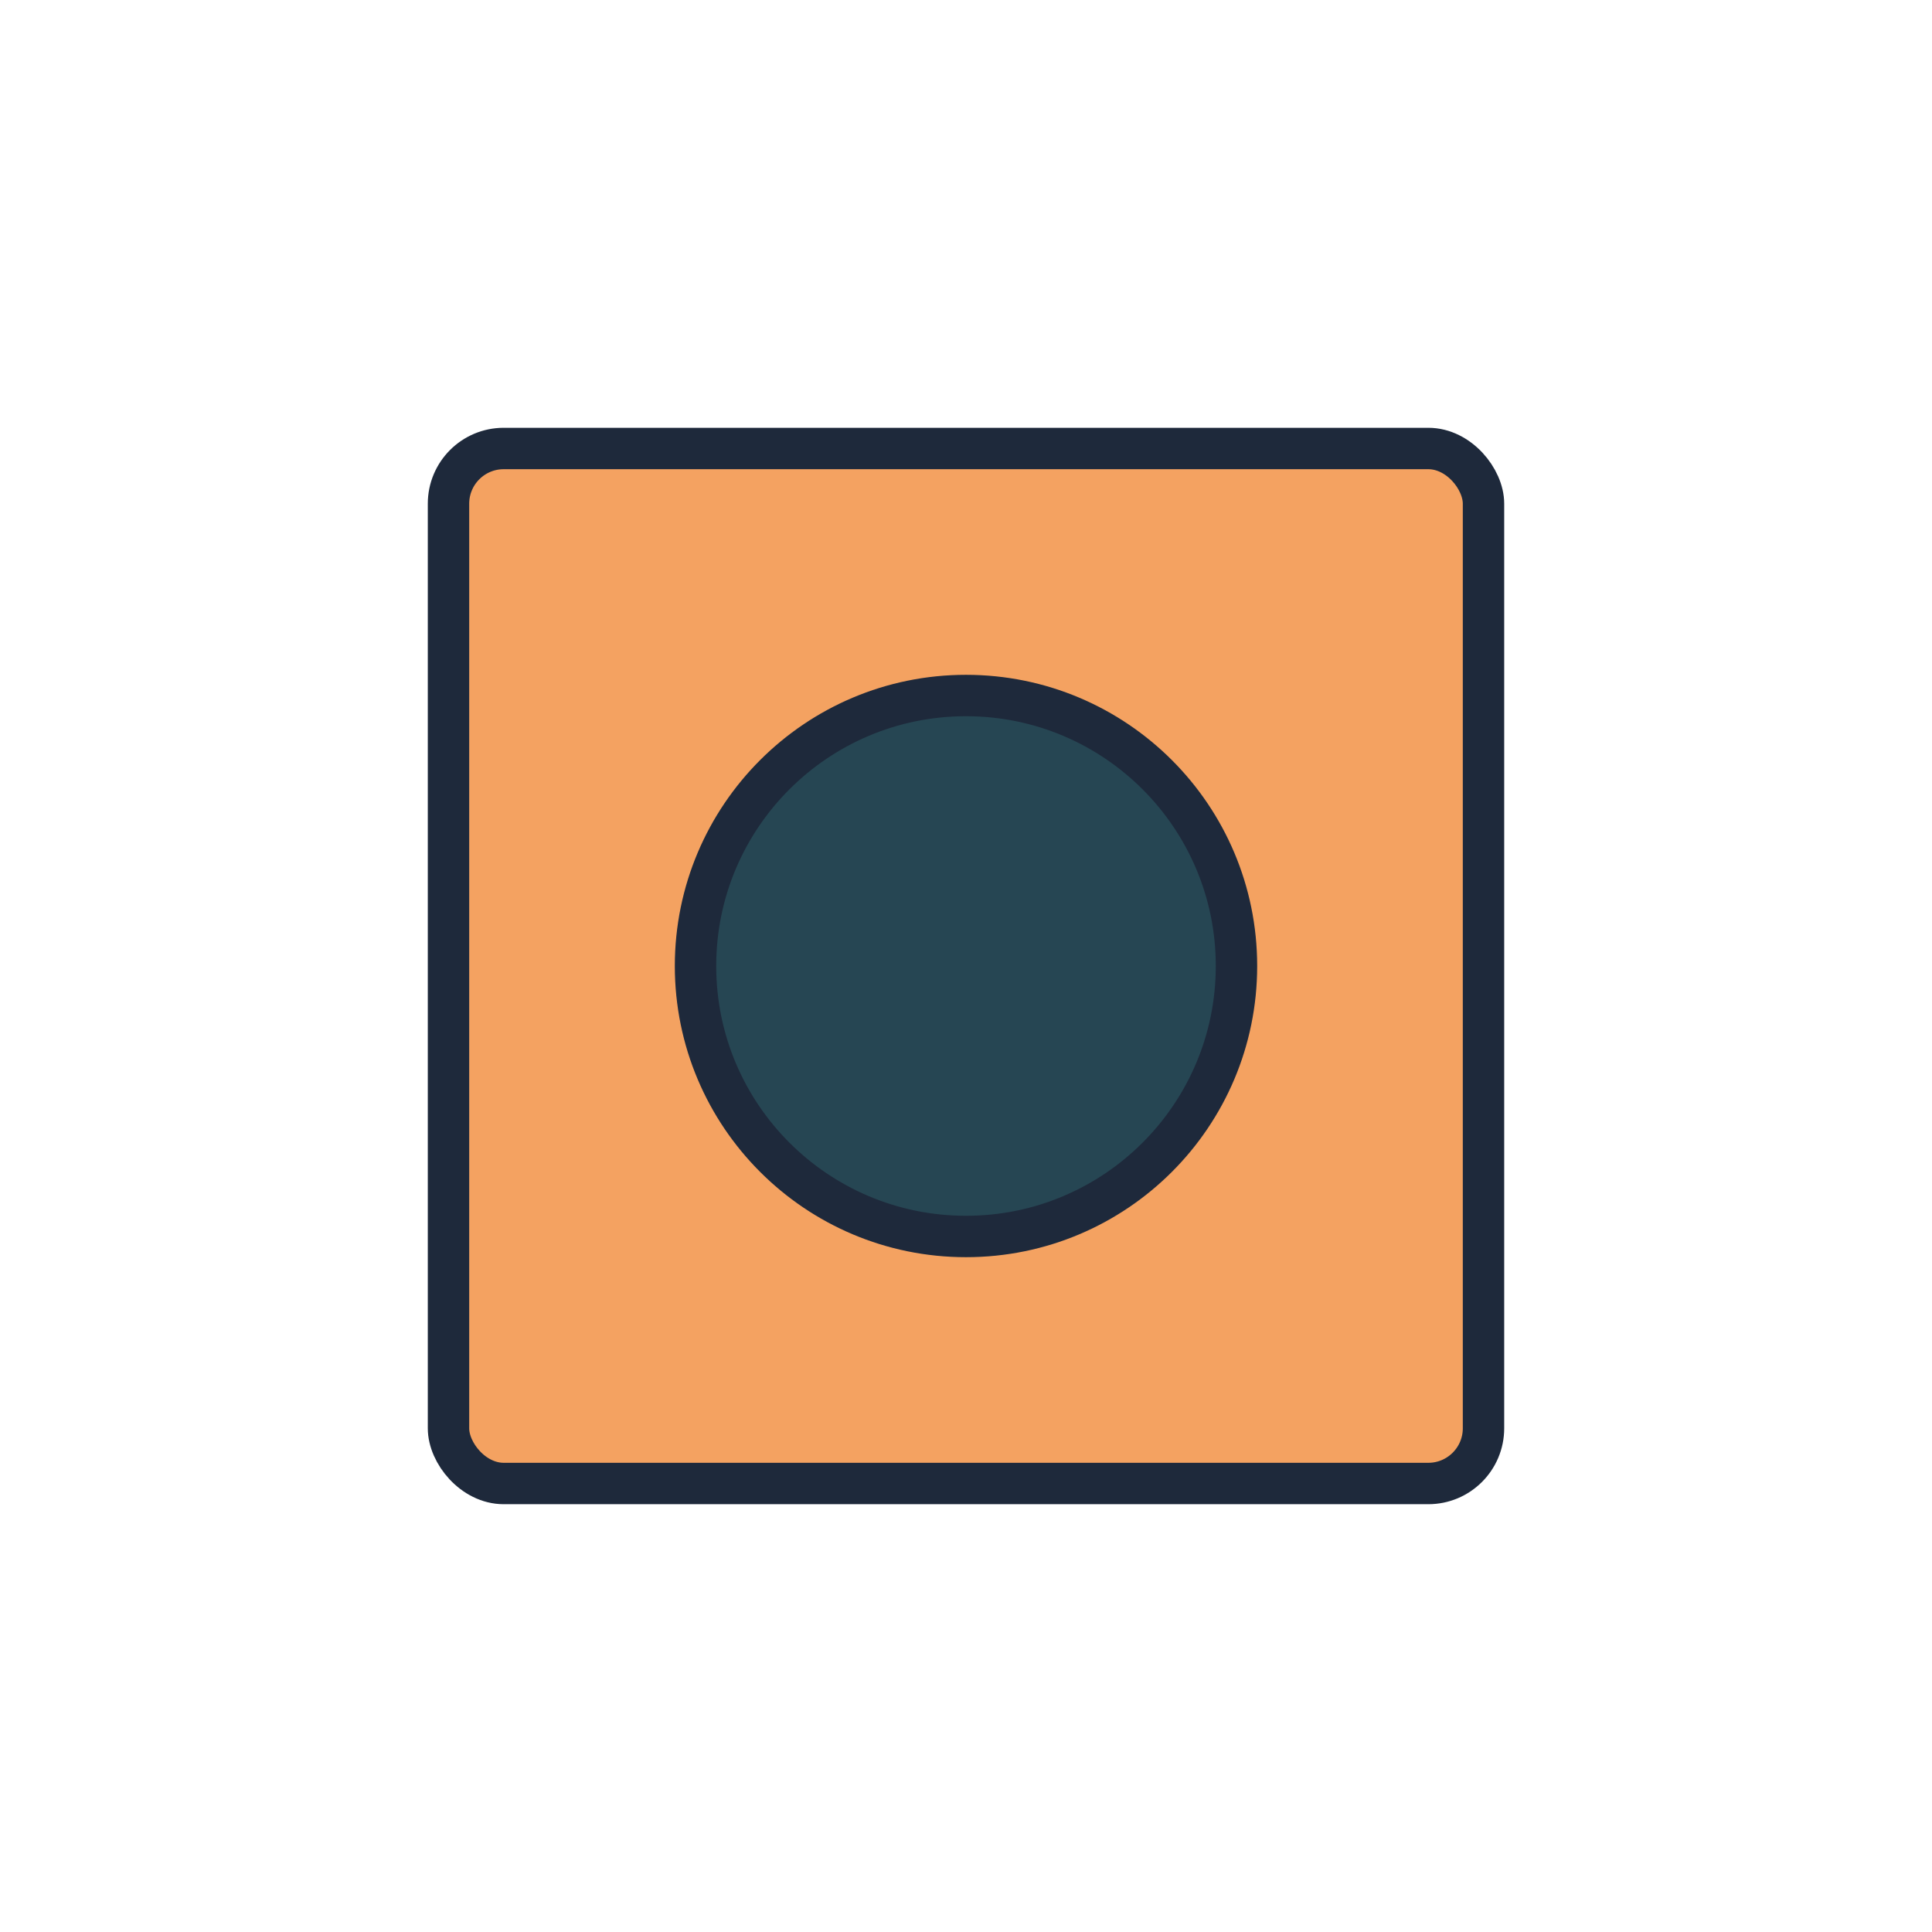 <?xml version="1.0" encoding="UTF-8"?>
<svg width="140" height="140" viewBox="0 0 140 140" xmlns="http://www.w3.org/2000/svg">
  <g transform="rotate(0, 70, 70)">
    <rect x="32.5" y="32.5" width="75" height="75" fill="#F4A261" stroke="#1e293b" stroke-width="3" rx="4"/>
  </g>
  
  <circle cx="70" cy="70" r="19.6" fill="#264653" stroke="#1e293b" stroke-width="3"/>
</svg>